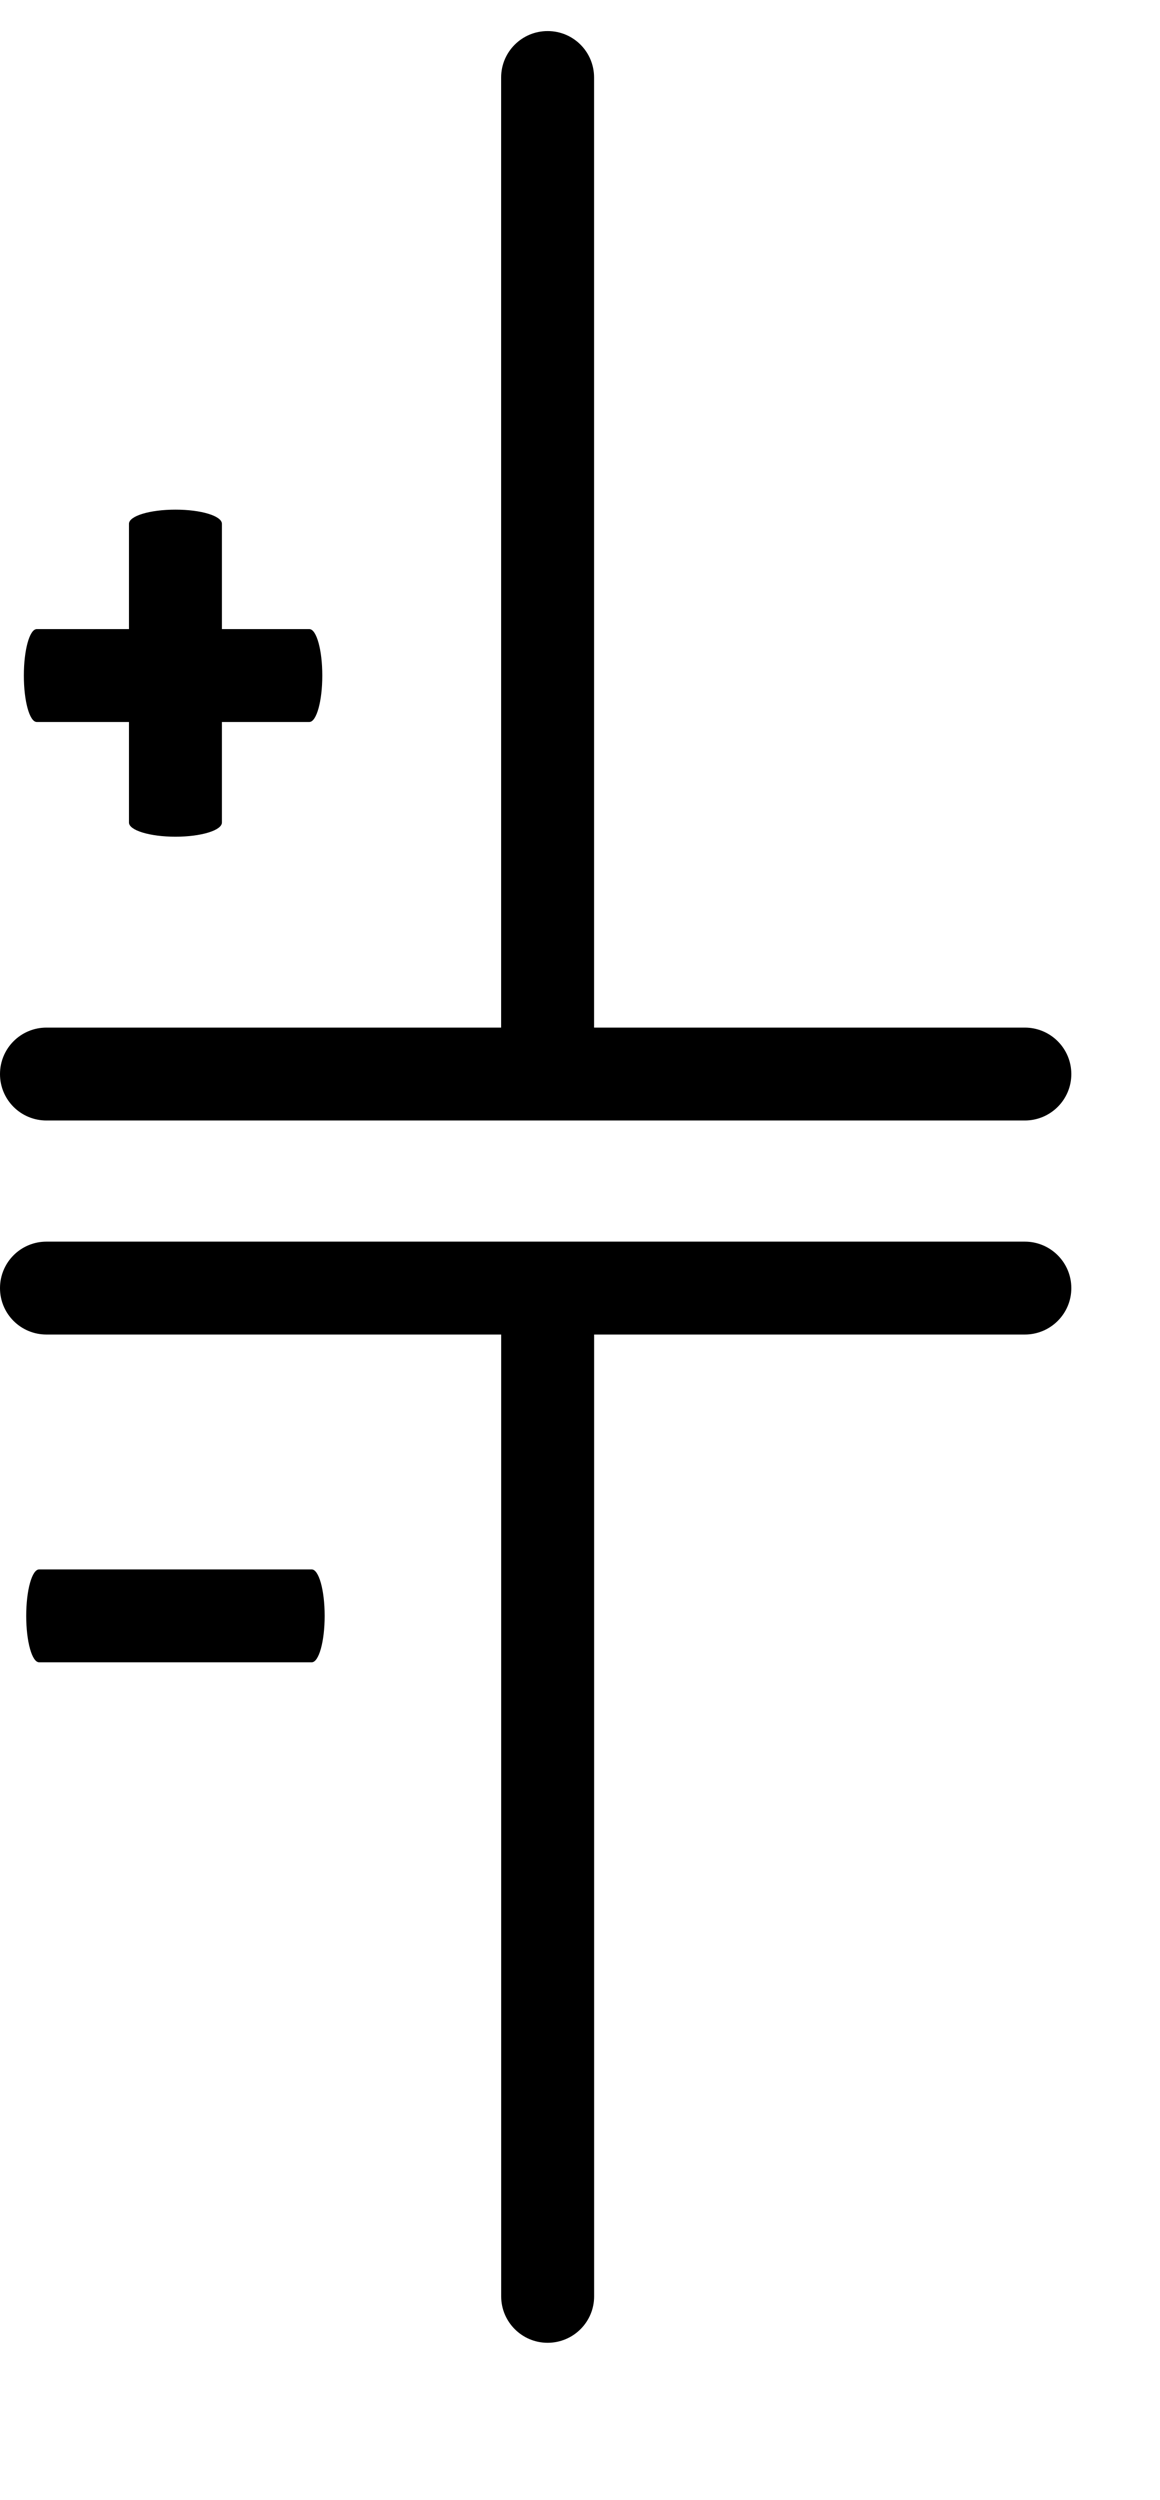 <?xml version="1.0" encoding="UTF-8" standalone="no"?>
<svg
   xmlns:dc="http://purl.org/dc/elements/1.1/"
   xmlns:cc="http://creativecommons.org/ns#"
   xmlns:rdf="http://www.w3.org/1999/02/22-rdf-syntax-ns#"
   xmlns:svg="http://www.w3.org/2000/svg"
   xmlns="http://www.w3.org/2000/svg"
   xmlns:sodipodi="http://sodipodi.sourceforge.net/DTD/sodipodi-0.dtd"
   xmlns:inkscape="http://www.inkscape.org/namespaces/inkscape"
   version="1.2"
   baseProfile="tiny"
   x="0px"
   y="0px"
   width="0.26in"
   height="0.56in"
   id="svg2"
   sodipodi:version="0.32"
   inkscape:version="0.46"
   sodipodi:docname="capacitor_polar.svg"
   inkscape:output_extension="org.inkscape.output.svg.inkscape">
  <defs
     id="defs19">
    <inkscape:perspective
       sodipodi:type="inkscape:persp3d"
       inkscape:vp_x="0 : 25.200001 : 1"
       inkscape:vp_y="0 : 1000 : 0"
       inkscape:vp_z="23.4 : 25.200001 : 1"
       inkscape:persp3d-origin="11.7 : 16.800001 : 1"
       id="perspective23" />
  </defs>
  <sodipodi:namedview
     inkscape:window-height="728"
     inkscape:window-width="1135"
     inkscape:pageshadow="2"
     inkscape:pageopacity="0.0"
     guidetolerance="10.0"
     gridtolerance="10.0"
     objecttolerance="10.0"
     borderopacity="1.0"
     bordercolor="#666666"
     pagecolor="#ffffff"
     id="base"
     showgrid="false"
     inkscape:zoom="1"
     inkscape:cx="11.526"
     inkscape:cy="24.874502"
     inkscape:window-x="50"
     inkscape:window-y="25"
     inkscape:current-layer="svg2" />
  <g
     id="schematic"
     style="display:inline">
    <g
       id="g4">
      <rect
         id="connector0pin"
         x="11.108"
         y="30.124"
         width="1.375"
         height="19.75" />
      <rect
         id="connector1pin"
         x="11.108"
         y="1.332"
         width="1.375"
         height="19.75" />
      <rect
         id="connector1terminal"
         x="11.411"
         y="0.934"
         width="0.749"
         height="0.799" />
      <rect
         id="connector0terminal"
         x="11.411"
         y="49.216"
         width="0.749"
         height="0.799" />
      <path
         d="M10.783,22.719V1.667c0-0.553,0.448-0.999,1.001-0.999l0,0c0.553,0,0.999,0.446,0.999,0.999l0,0v21.052  c0,0.553-0.446,1.001-0.999,1.001l0,0C11.231,23.719,10.783,23.271,10.783,22.719L10.783,22.719z"
         id="path10" />
      <path
         d="M10.784,49.385V28.333c0-0.554,0.448-1.001,0.999-1.001l0,0c0.553,0,1.001,0.447,1.001,1.001l0,0v21.052  c0,0.551-0.448,0.998-1.001,0.998l0,0C11.232,50.383,10.784,49.935,10.784,49.385L10.784,49.385z"
         id="path12" />
      <path
         d="M1,28.7c-0.554,0-1-0.446-1-0.998l0,0c0-0.554,0.447-1,1-1l0,0h21.051c0.552,0,1.001,0.446,1.001,1l0,0  c0,0.552-0.449,0.998-1.001,0.998l0,0H1L1,28.7z"
         id="path14" />
      <path
         style="display:inline"
         d="M 2.775,17.689 L 2.775,11.265 C 2.775,11.096 3.223,10.96 3.776,10.96 L 3.776,10.96 C 4.329,10.96 4.775,11.096 4.775,11.265 L 4.775,11.265 L 4.775,17.689 C 4.775,17.857 4.329,17.994 3.776,17.994 L 3.776,17.994 C 3.223,17.994 2.775,17.857 2.775,17.689 L 2.775,17.689 z"
         id="path2418" />
      <path
         style="display:inline"
         d="M 0.791,15.527 C 0.637,15.527 0.513,15.081 0.513,14.529 L 0.513,14.529 C 0.513,13.975 0.637,13.529 0.791,13.529 L 0.791,13.529 L 6.656,13.529 C 6.81,13.529 6.935,13.975 6.935,14.529 L 6.935,14.529 C 6.935,15.081 6.81,15.527 6.656,15.527 L 6.656,15.527 L 0.791,15.527 L 0.791,15.527 z"
         id="path2416" />
      <path
         style="display:inline"
         d="M 0.842,35.749 C 0.688,35.749 0.564,35.303 0.564,34.751 L 0.564,34.751 C 0.564,34.197 0.688,33.751 0.842,33.751 L 0.842,33.751 L 6.707,33.751 C 6.861,33.751 6.986,34.197 6.986,34.751 L 6.986,34.751 C 6.986,35.303 6.861,35.749 6.707,35.749 L 6.707,35.749 L 0.842,35.749 L 0.842,35.749 z"
         id="path2420" />
      <path
         d="M1,24.097c-0.554,0-1-0.446-1-0.998l0,0c0-0.554,0.447-1,1-1l0,0h21.051c0.552,0,1.001,0.446,1.001,1l0,0  c0,0.552-0.449,0.998-1.001,0.998l0,0H1L1,24.097z"
         id="path16" />
    </g>
  </g>
</svg>
